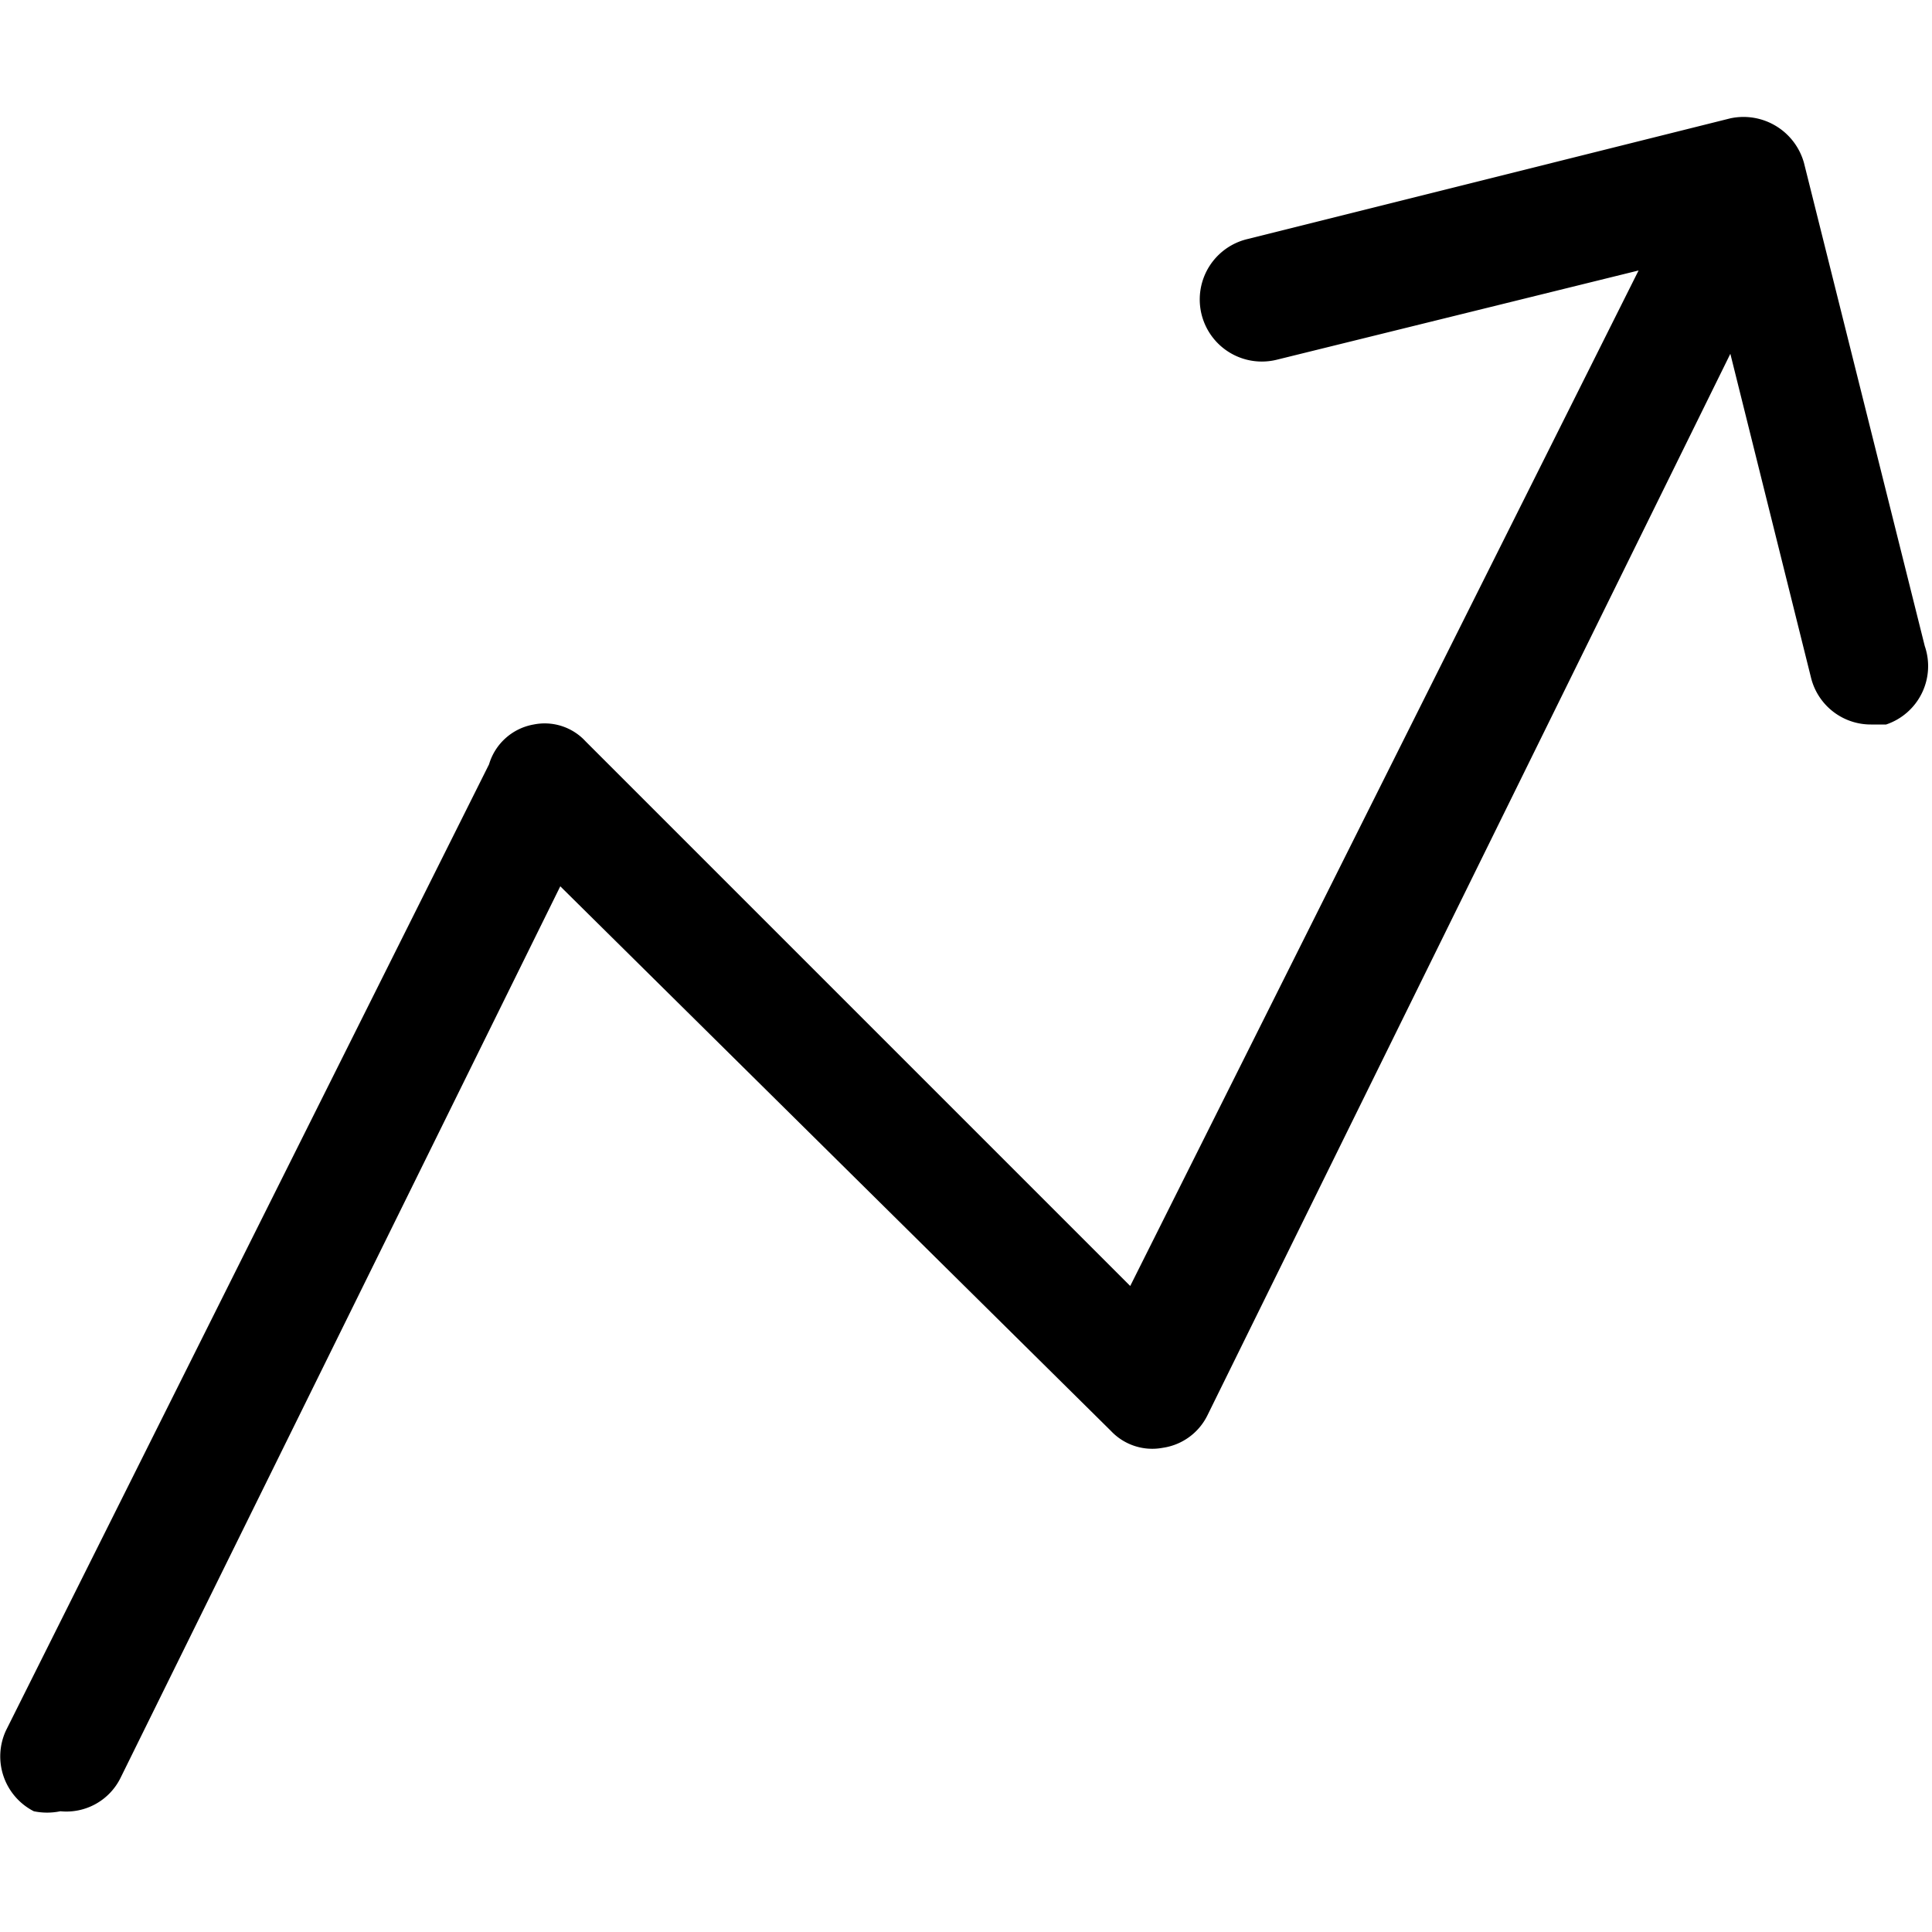 <svg id="Layer_1" data-name="Layer 1" xmlns="http://www.w3.org/2000/svg" width="16" height="16" viewBox="0 0 16 16"><g id="Trends_-_16" data-name="Trends - 16"><path d="M15.62,6H15.5A.51.51,0,0,1,15,5.62l-.67-2.69L10,11.72a.49.49,0,0,1-.37.27.47.47,0,0,1-.43-.14L4.64,7.34,1,14.72A.5.5,0,0,1,.5,15,.54.54,0,0,1,.28,15a.51.51,0,0,1-.23-.67l4-8A.47.47,0,0,1,4.42,6a.46.46,0,0,1,.43.14l4.51,4.51,4.21-8.41-3,.74a.5.5,0,0,1-.24-1l4-1a.52.52,0,0,1,.61.37l1,4A.51.51,0,0,1,15.62,6Z"/></g></svg>
